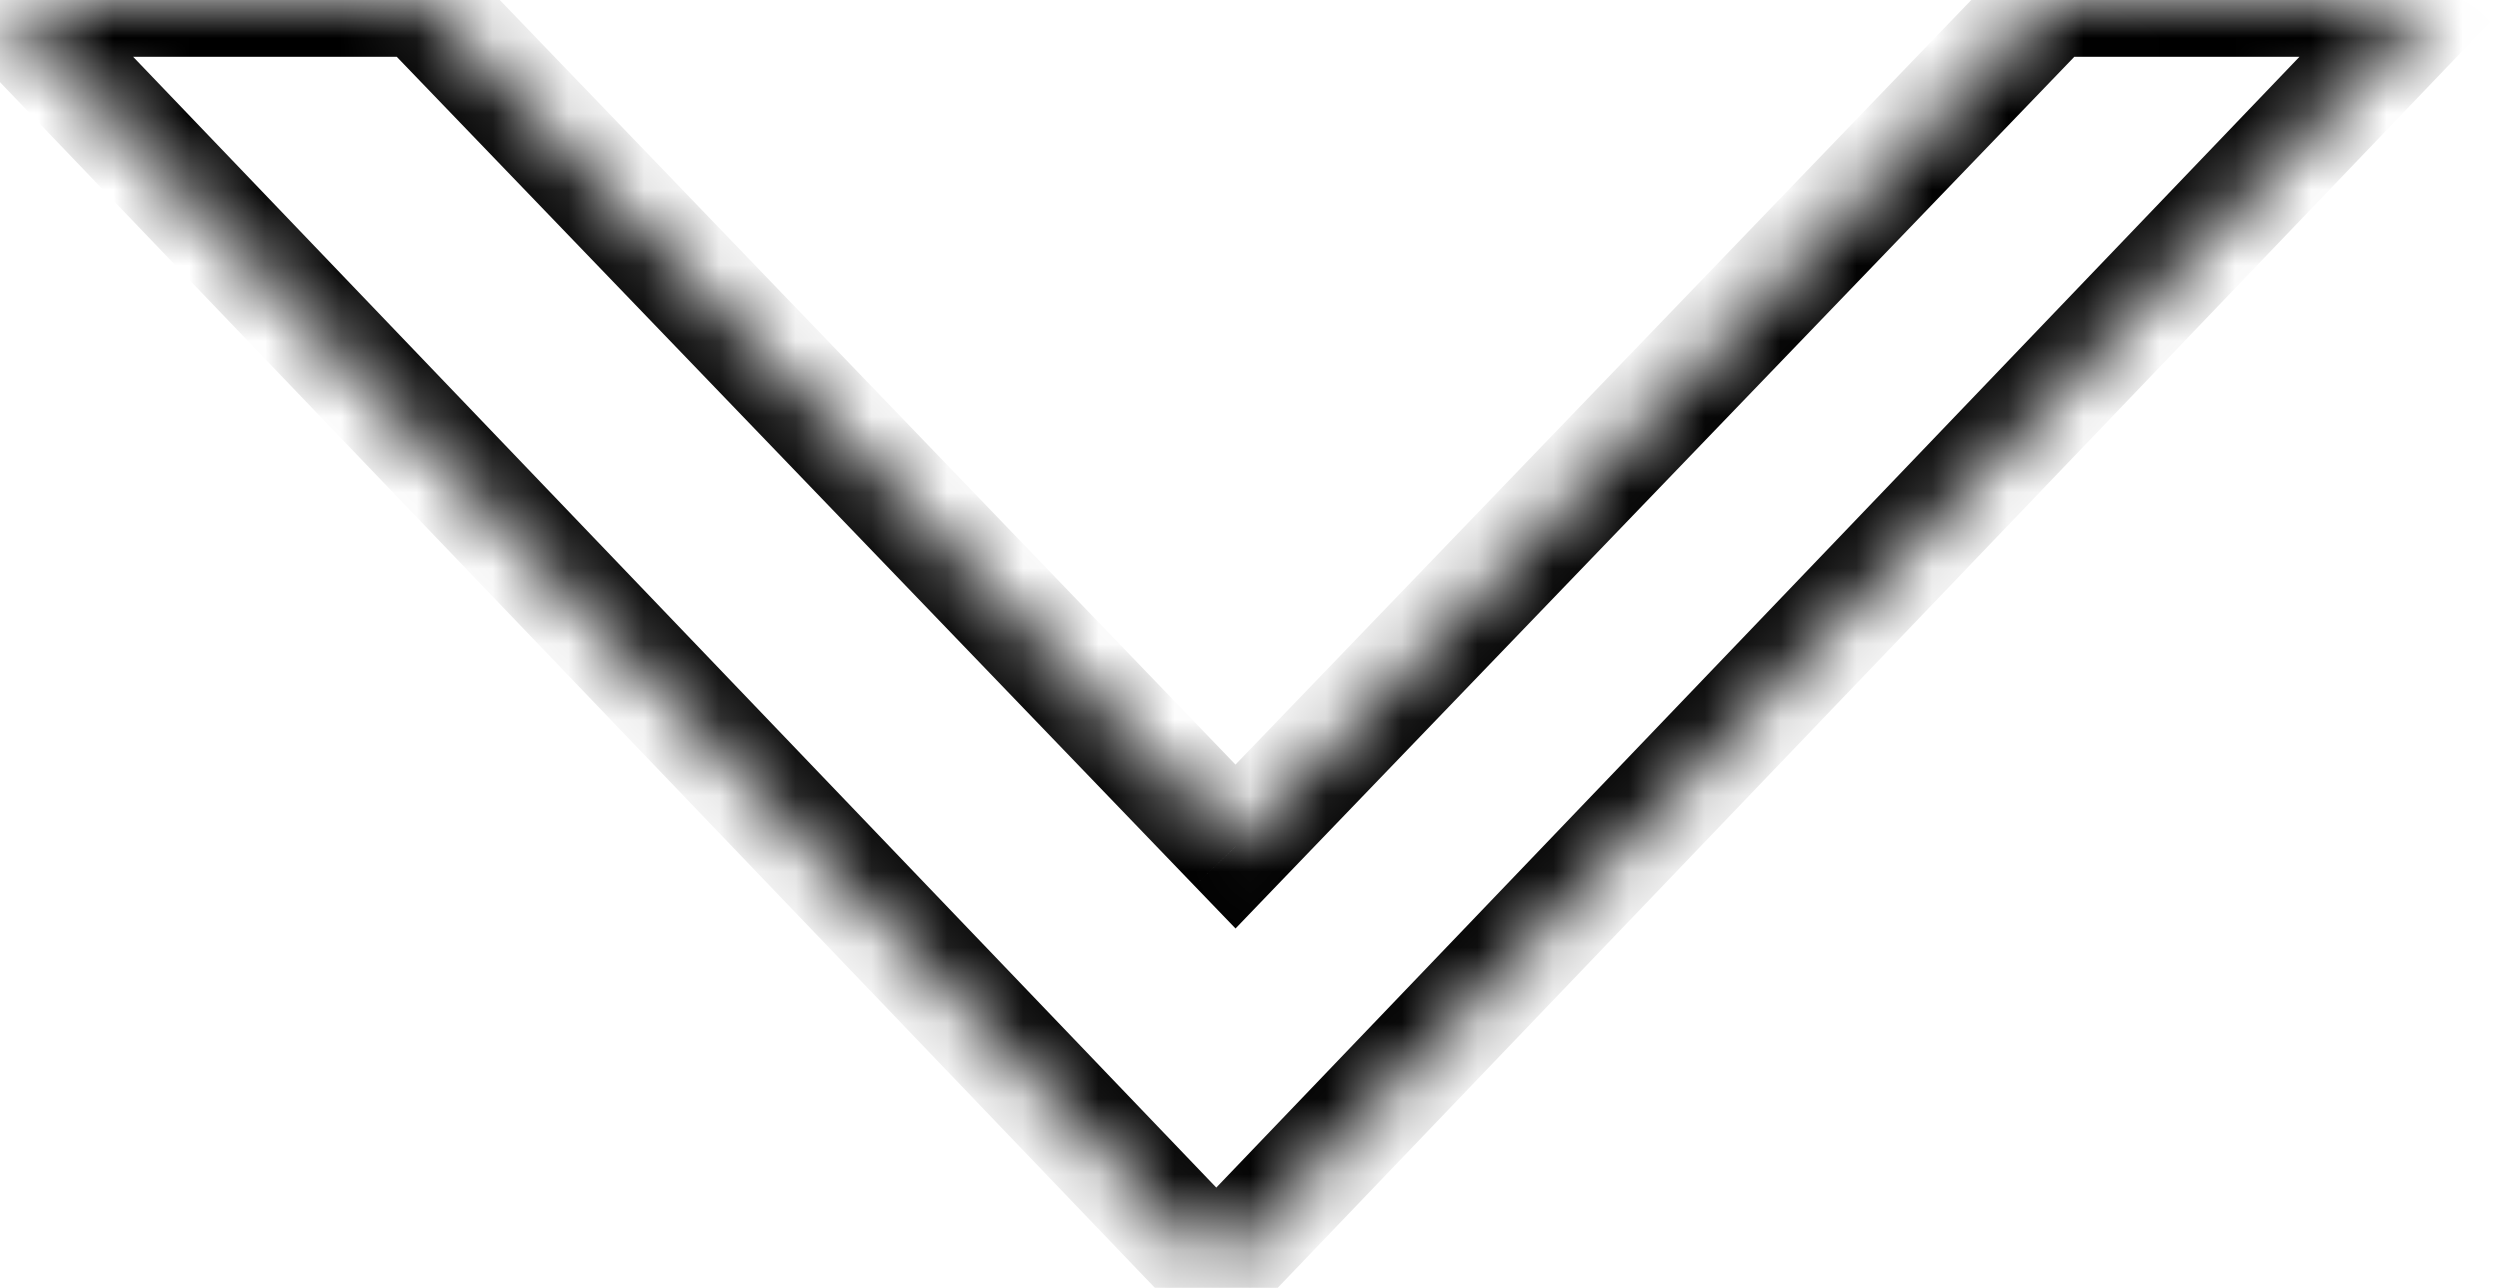 <svg width="33" height="17" viewBox="0 0 33 17" fill="none" xmlns="http://www.w3.org/2000/svg">
<mask id="path-1-inside-1" fill="white">
<path fill-rule="evenodd" clip-rule="evenodd" d="M27.061 0L16.309 11.174L5.557 0H0L16.055 16.761L32.11 0H27.061Z"/>
</mask>
<path d="M16.309 11.174L15.768 11.694L16.309 12.256L16.849 11.694L16.309 11.174ZM27.061 0V-0.75H26.742L26.521 -0.52L27.061 0ZM5.557 0L6.097 -0.52L5.876 -0.75H5.557V0ZM0 0V-0.75H-1.757L-0.542 0.519L0 0ZM16.055 16.761L15.513 17.28L16.055 17.845L16.597 17.28L16.055 16.761ZM32.11 0L32.651 0.519L33.867 -0.75H32.11V0ZM16.849 11.694L27.602 0.52L26.521 -0.52L15.768 10.654L16.849 11.694ZM5.016 0.52L15.768 11.694L16.849 10.654L6.097 -0.52L5.016 0.52ZM5.557 -0.75H0V0.75H5.557V-0.75ZM-0.542 0.519L15.513 17.28L16.597 16.242L0.542 -0.519L-0.542 0.519ZM16.597 17.28L32.651 0.519L31.568 -0.519L15.513 16.242L16.597 17.28ZM32.11 -0.75H27.061V0.75H32.11V-0.75Z" fill="black" mask="url(#path-1-inside-1)"/>
</svg>

